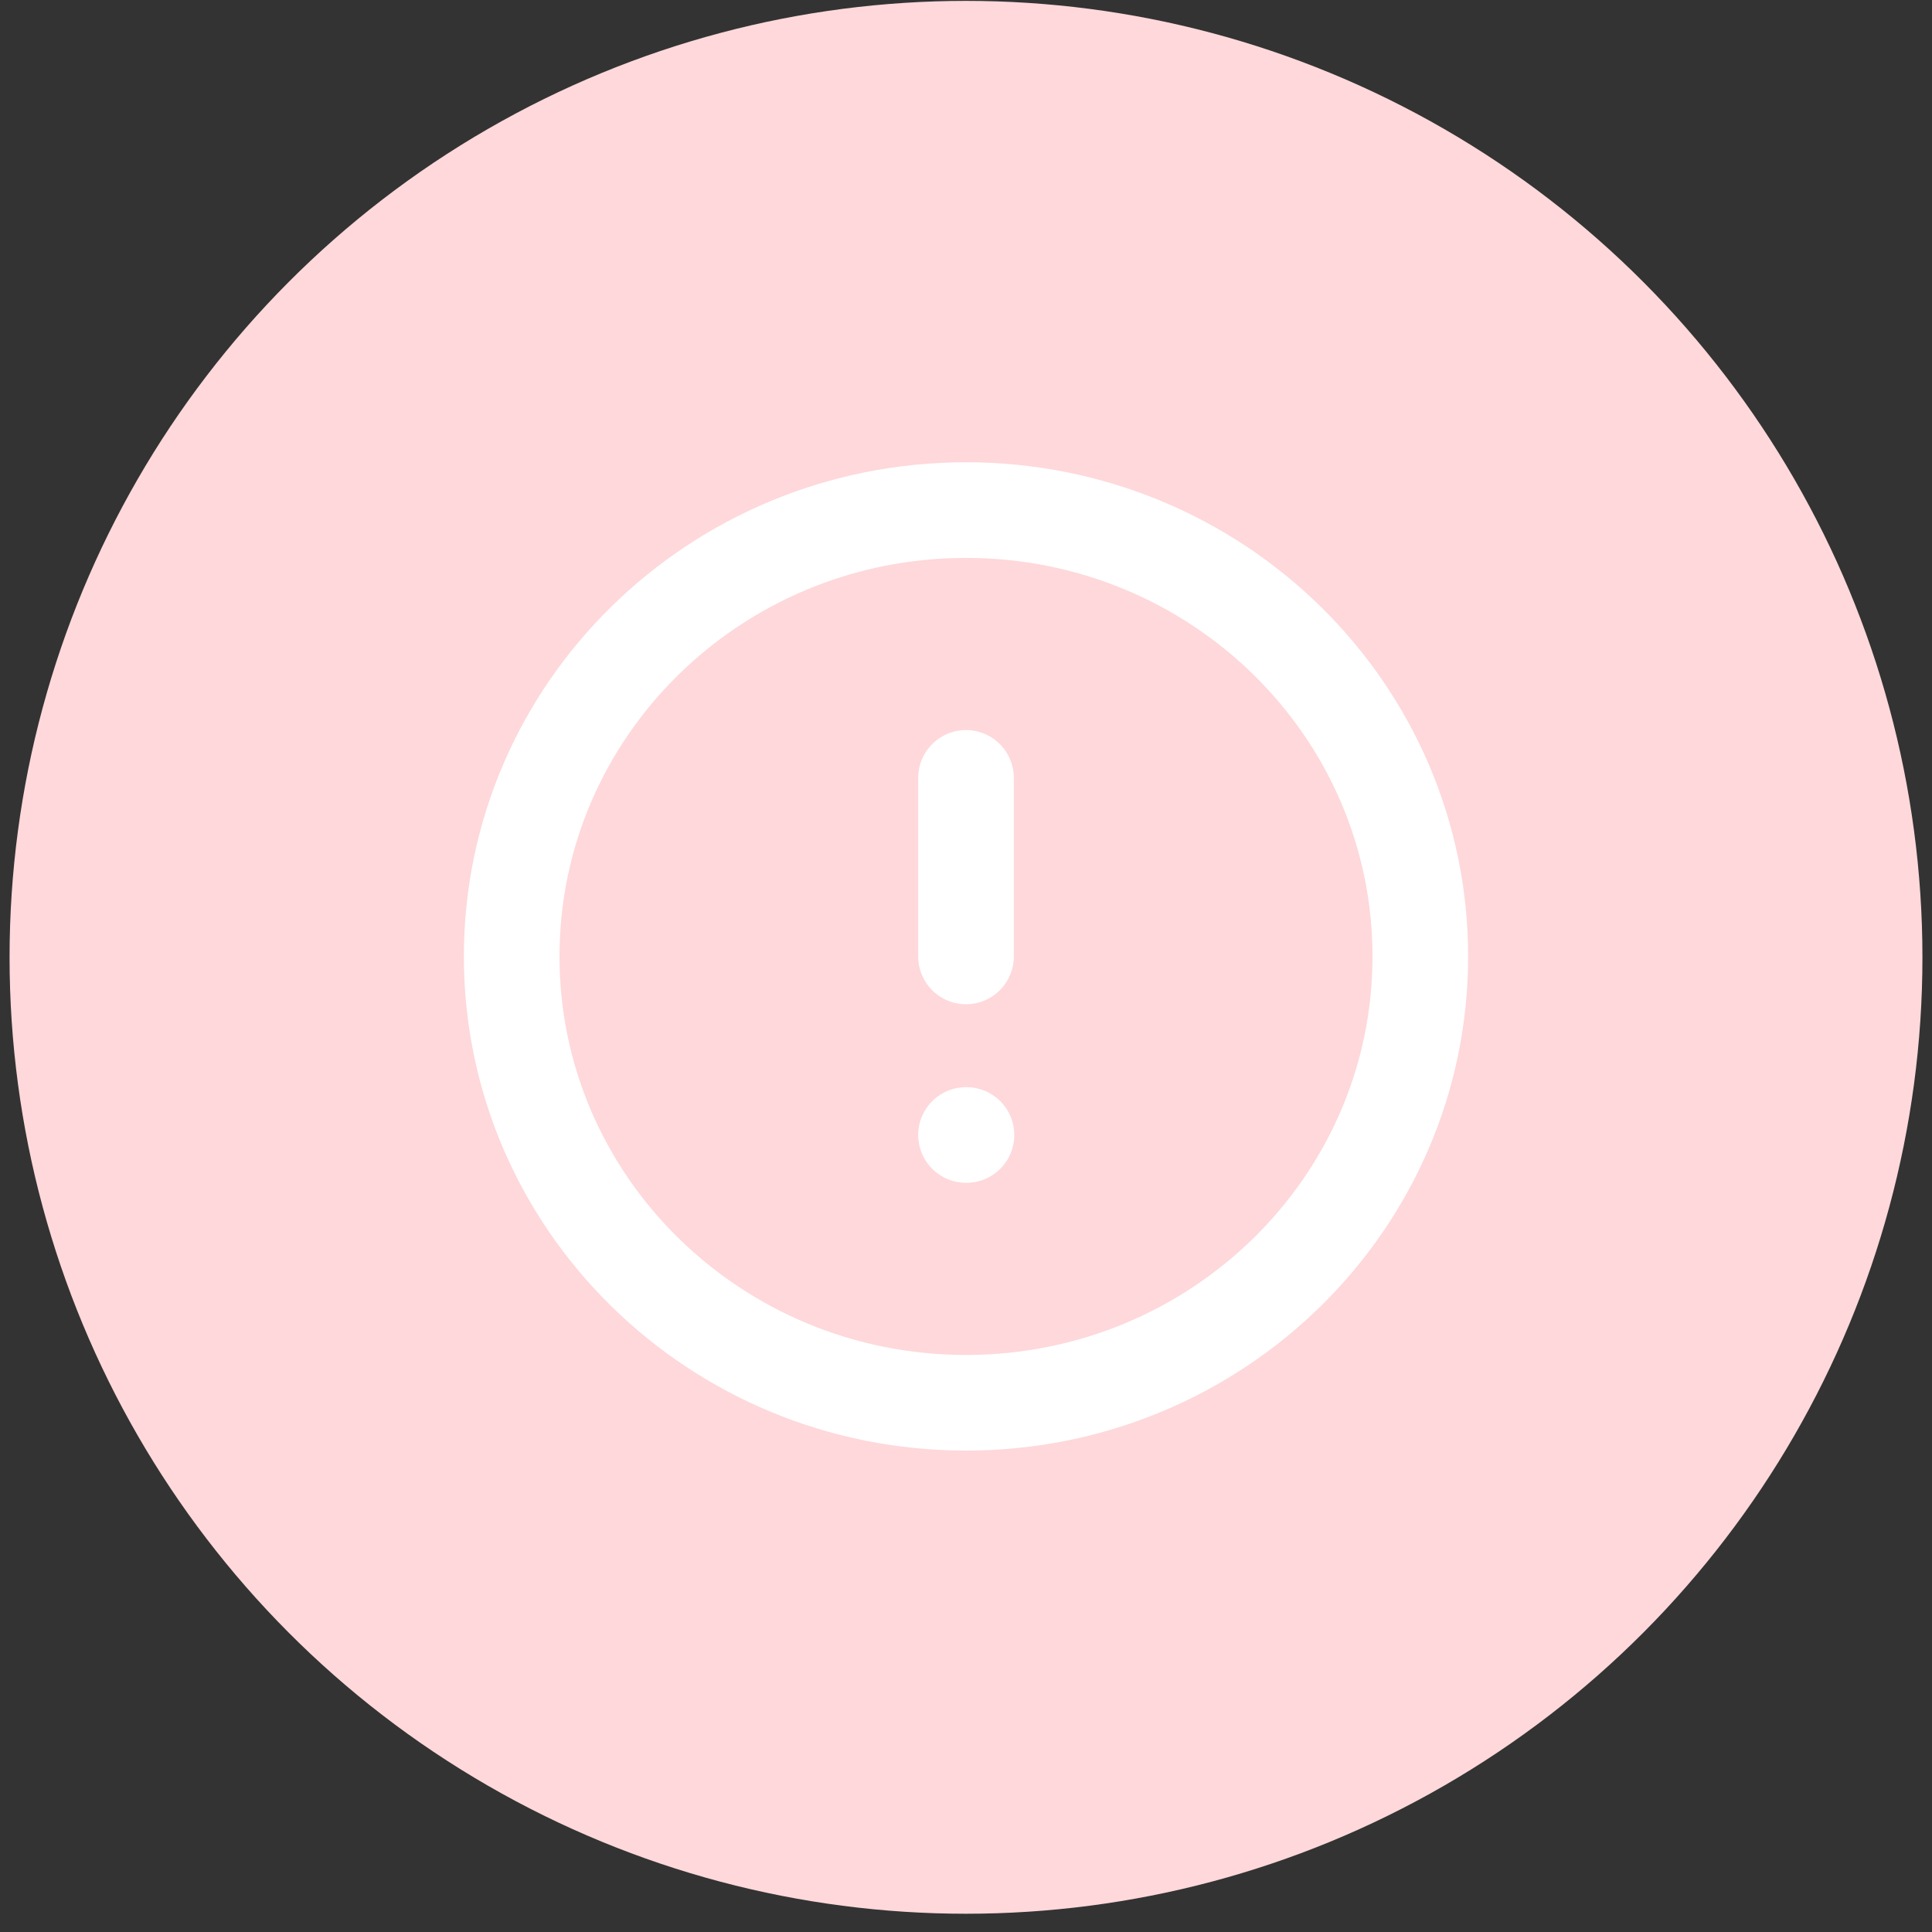 <svg width="101" height="101" viewBox="0 0 101 101" fill="none" xmlns="http://www.w3.org/2000/svg">
<rect x="0" y="0" width="101" height="101" fill="#333333" stroke="none"/>
<circle cx="50.5" cy="50.046" r="50" fill="#FED8DA"/>
<path d="M50.5 73.333C63.617 73.333 74.25 62.886 74.25 50C74.25 37.113 63.617 26.666 50.5 26.666C37.383 26.666 26.75 37.113 26.75 50C26.75 62.886 37.383 73.333 50.5 73.333Z" stroke="white" stroke-width="5" stroke-linecap="round" stroke-linejoin="round"/>
<path d="M50.5 59.334H50.524" stroke="white" stroke-width="5" stroke-linecap="round" stroke-linejoin="round"/>
<path d="M50.5 40.666V50" stroke="white" stroke-width="5" stroke-linecap="round" stroke-linejoin="round"/>
</svg>
